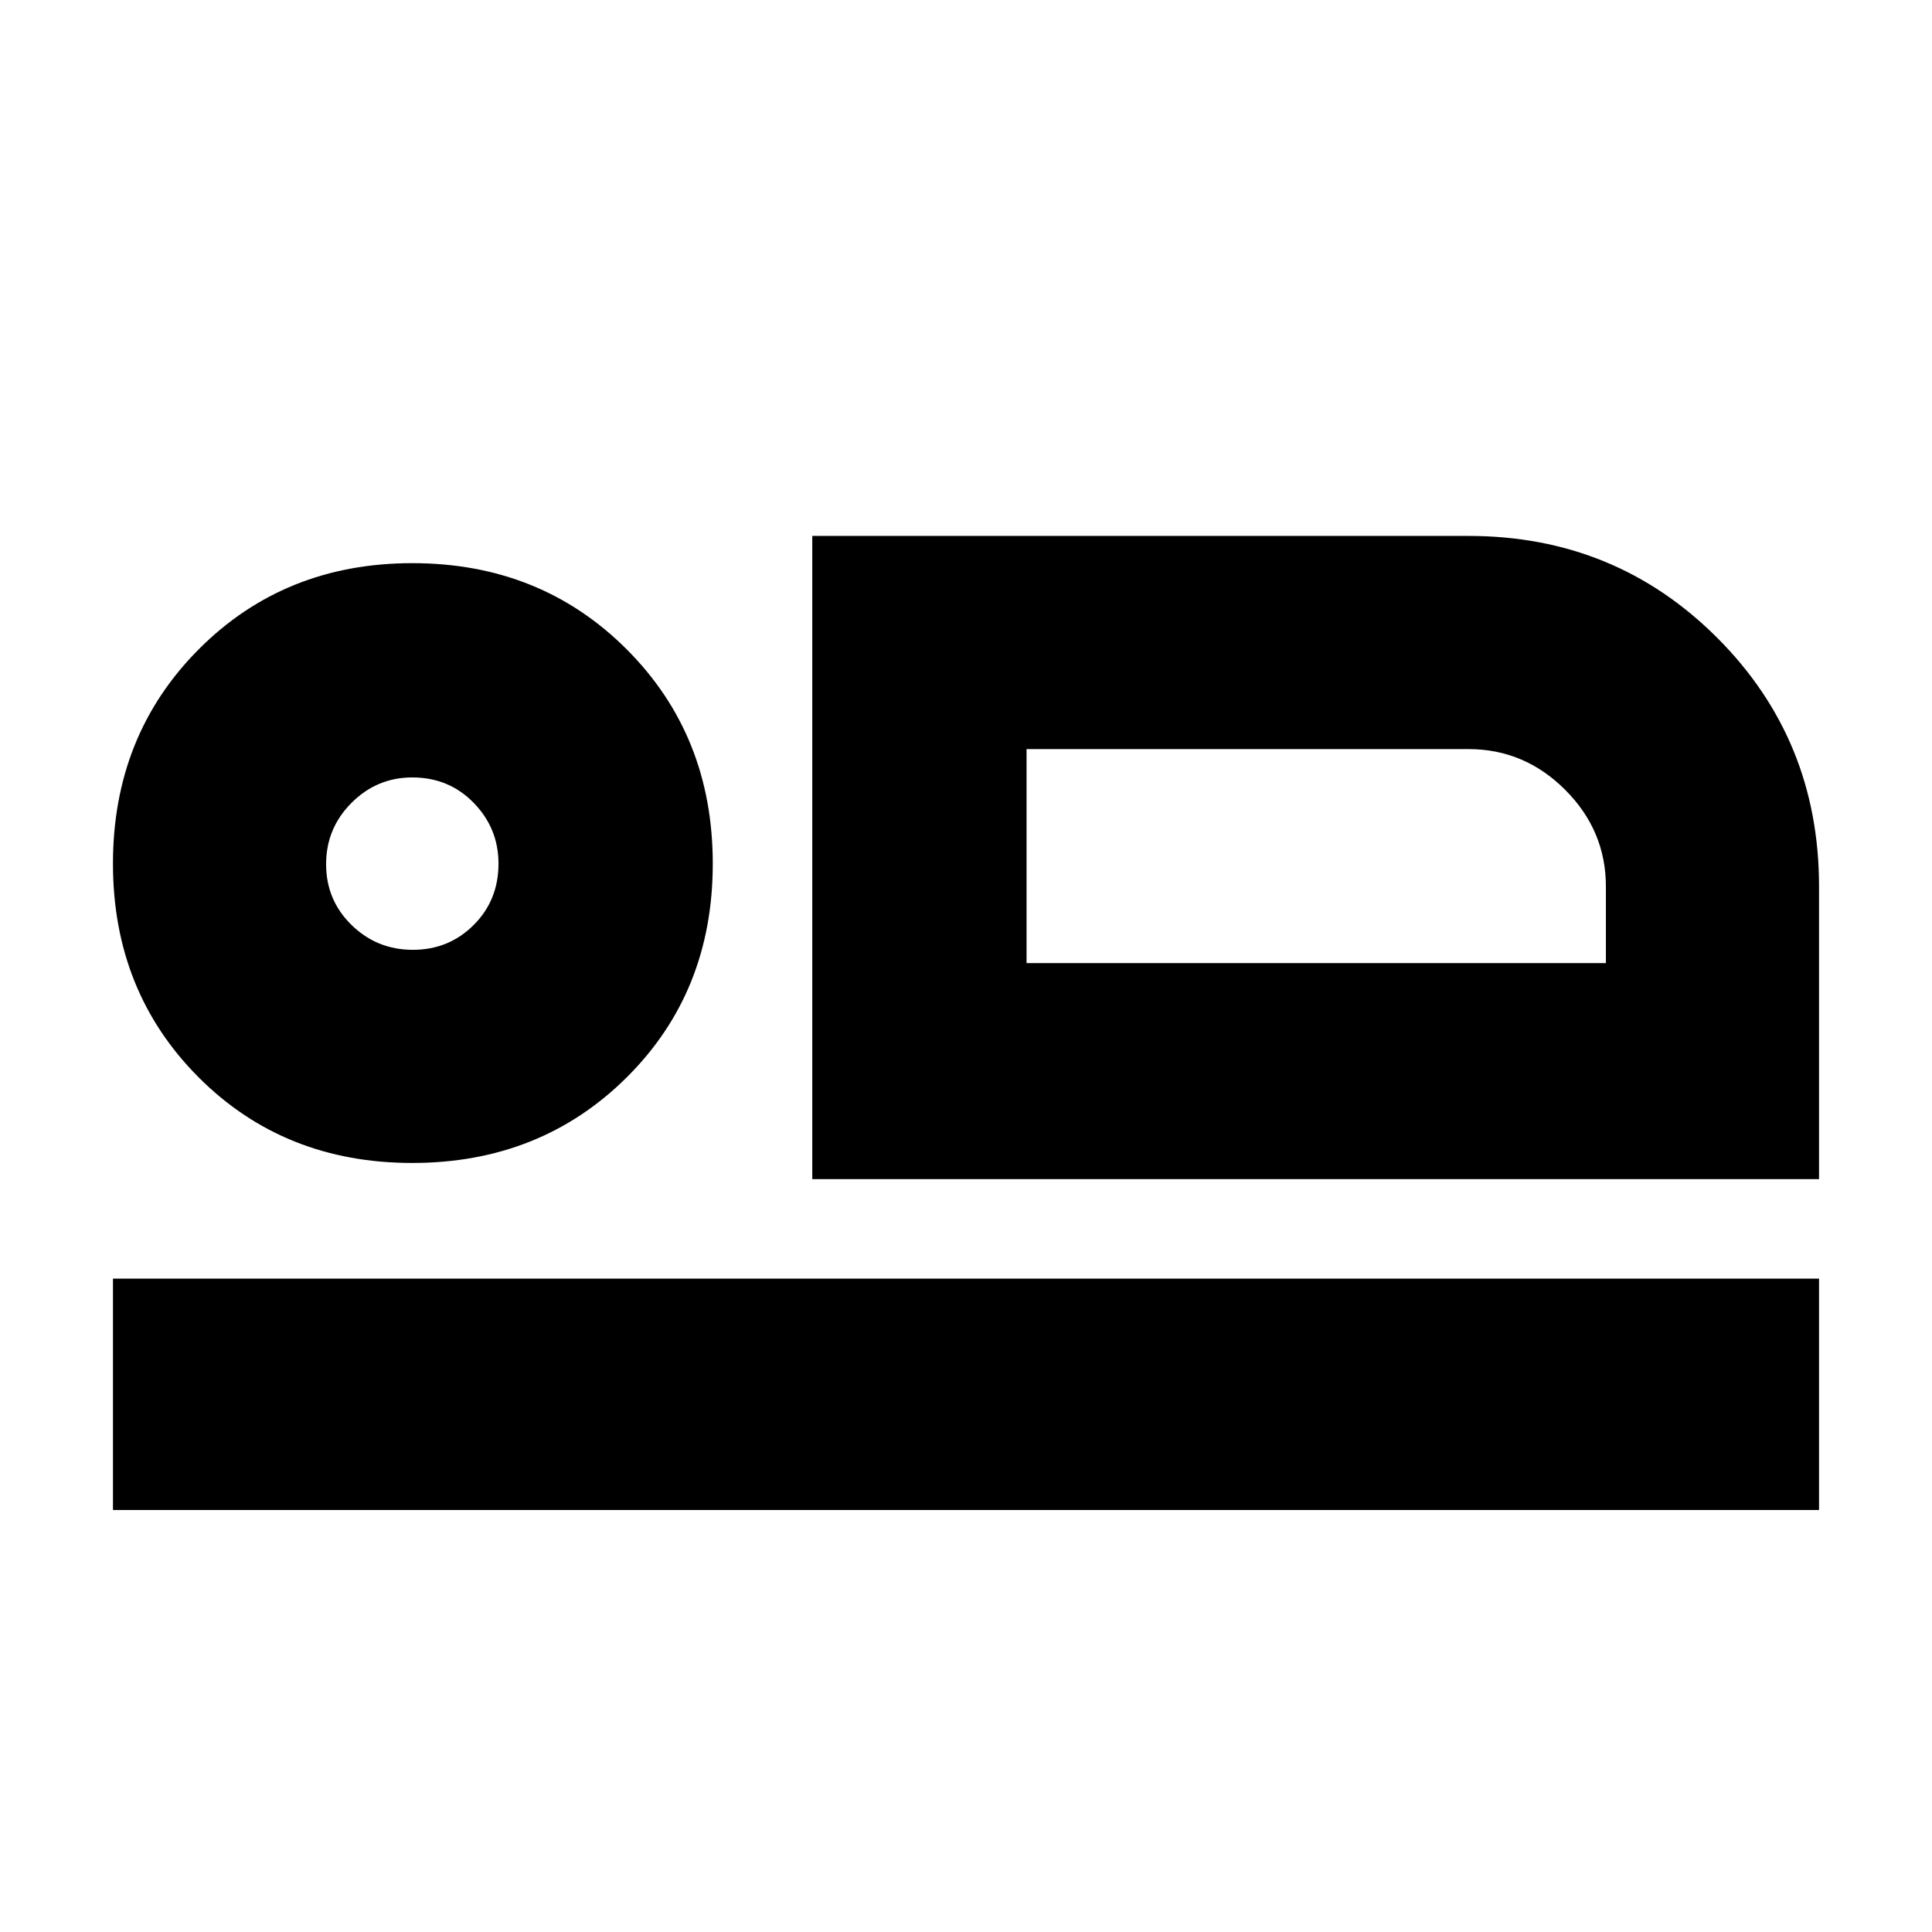 <svg xmlns="http://www.w3.org/2000/svg" height="20" viewBox="0 -960 960 960" width="20"><path d="M403.61-374.09V-693.7H729.7q72.95 0 123.56 50.61t50.61 123.57v145.43H403.61Zm106.48-213.69v106.35-106.35ZM56.13-209.69v-114.96h847.74v114.96H56.13Zm148.71-172.44q-63.73 0-106.22-42.63T56.13-530.87q0-63.71 42.63-106.51 42.63-42.79 106.11-42.79 63.71 0 106.51 42.8 42.79 42.81 42.79 106.53 0 63.73-42.8 106.22-42.81 42.49-106.53 42.49Zm.31-105.91q17.85 0 30.2-12.32 12.35-12.31 12.35-30.51 0-17.56-12.32-30.2-12.31-12.63-30.51-12.63-17.57 0-30.2 12.63-12.63 12.64-12.63 30.48 0 17.85 12.63 30.2 12.63 12.35 30.48 12.35Zm304.94 6.61h287.87v-38.09q0-27.79-20.24-48.03-20.23-20.23-48.02-20.23H510.09v106.35Zm-305.22-49.44Z"/></svg>